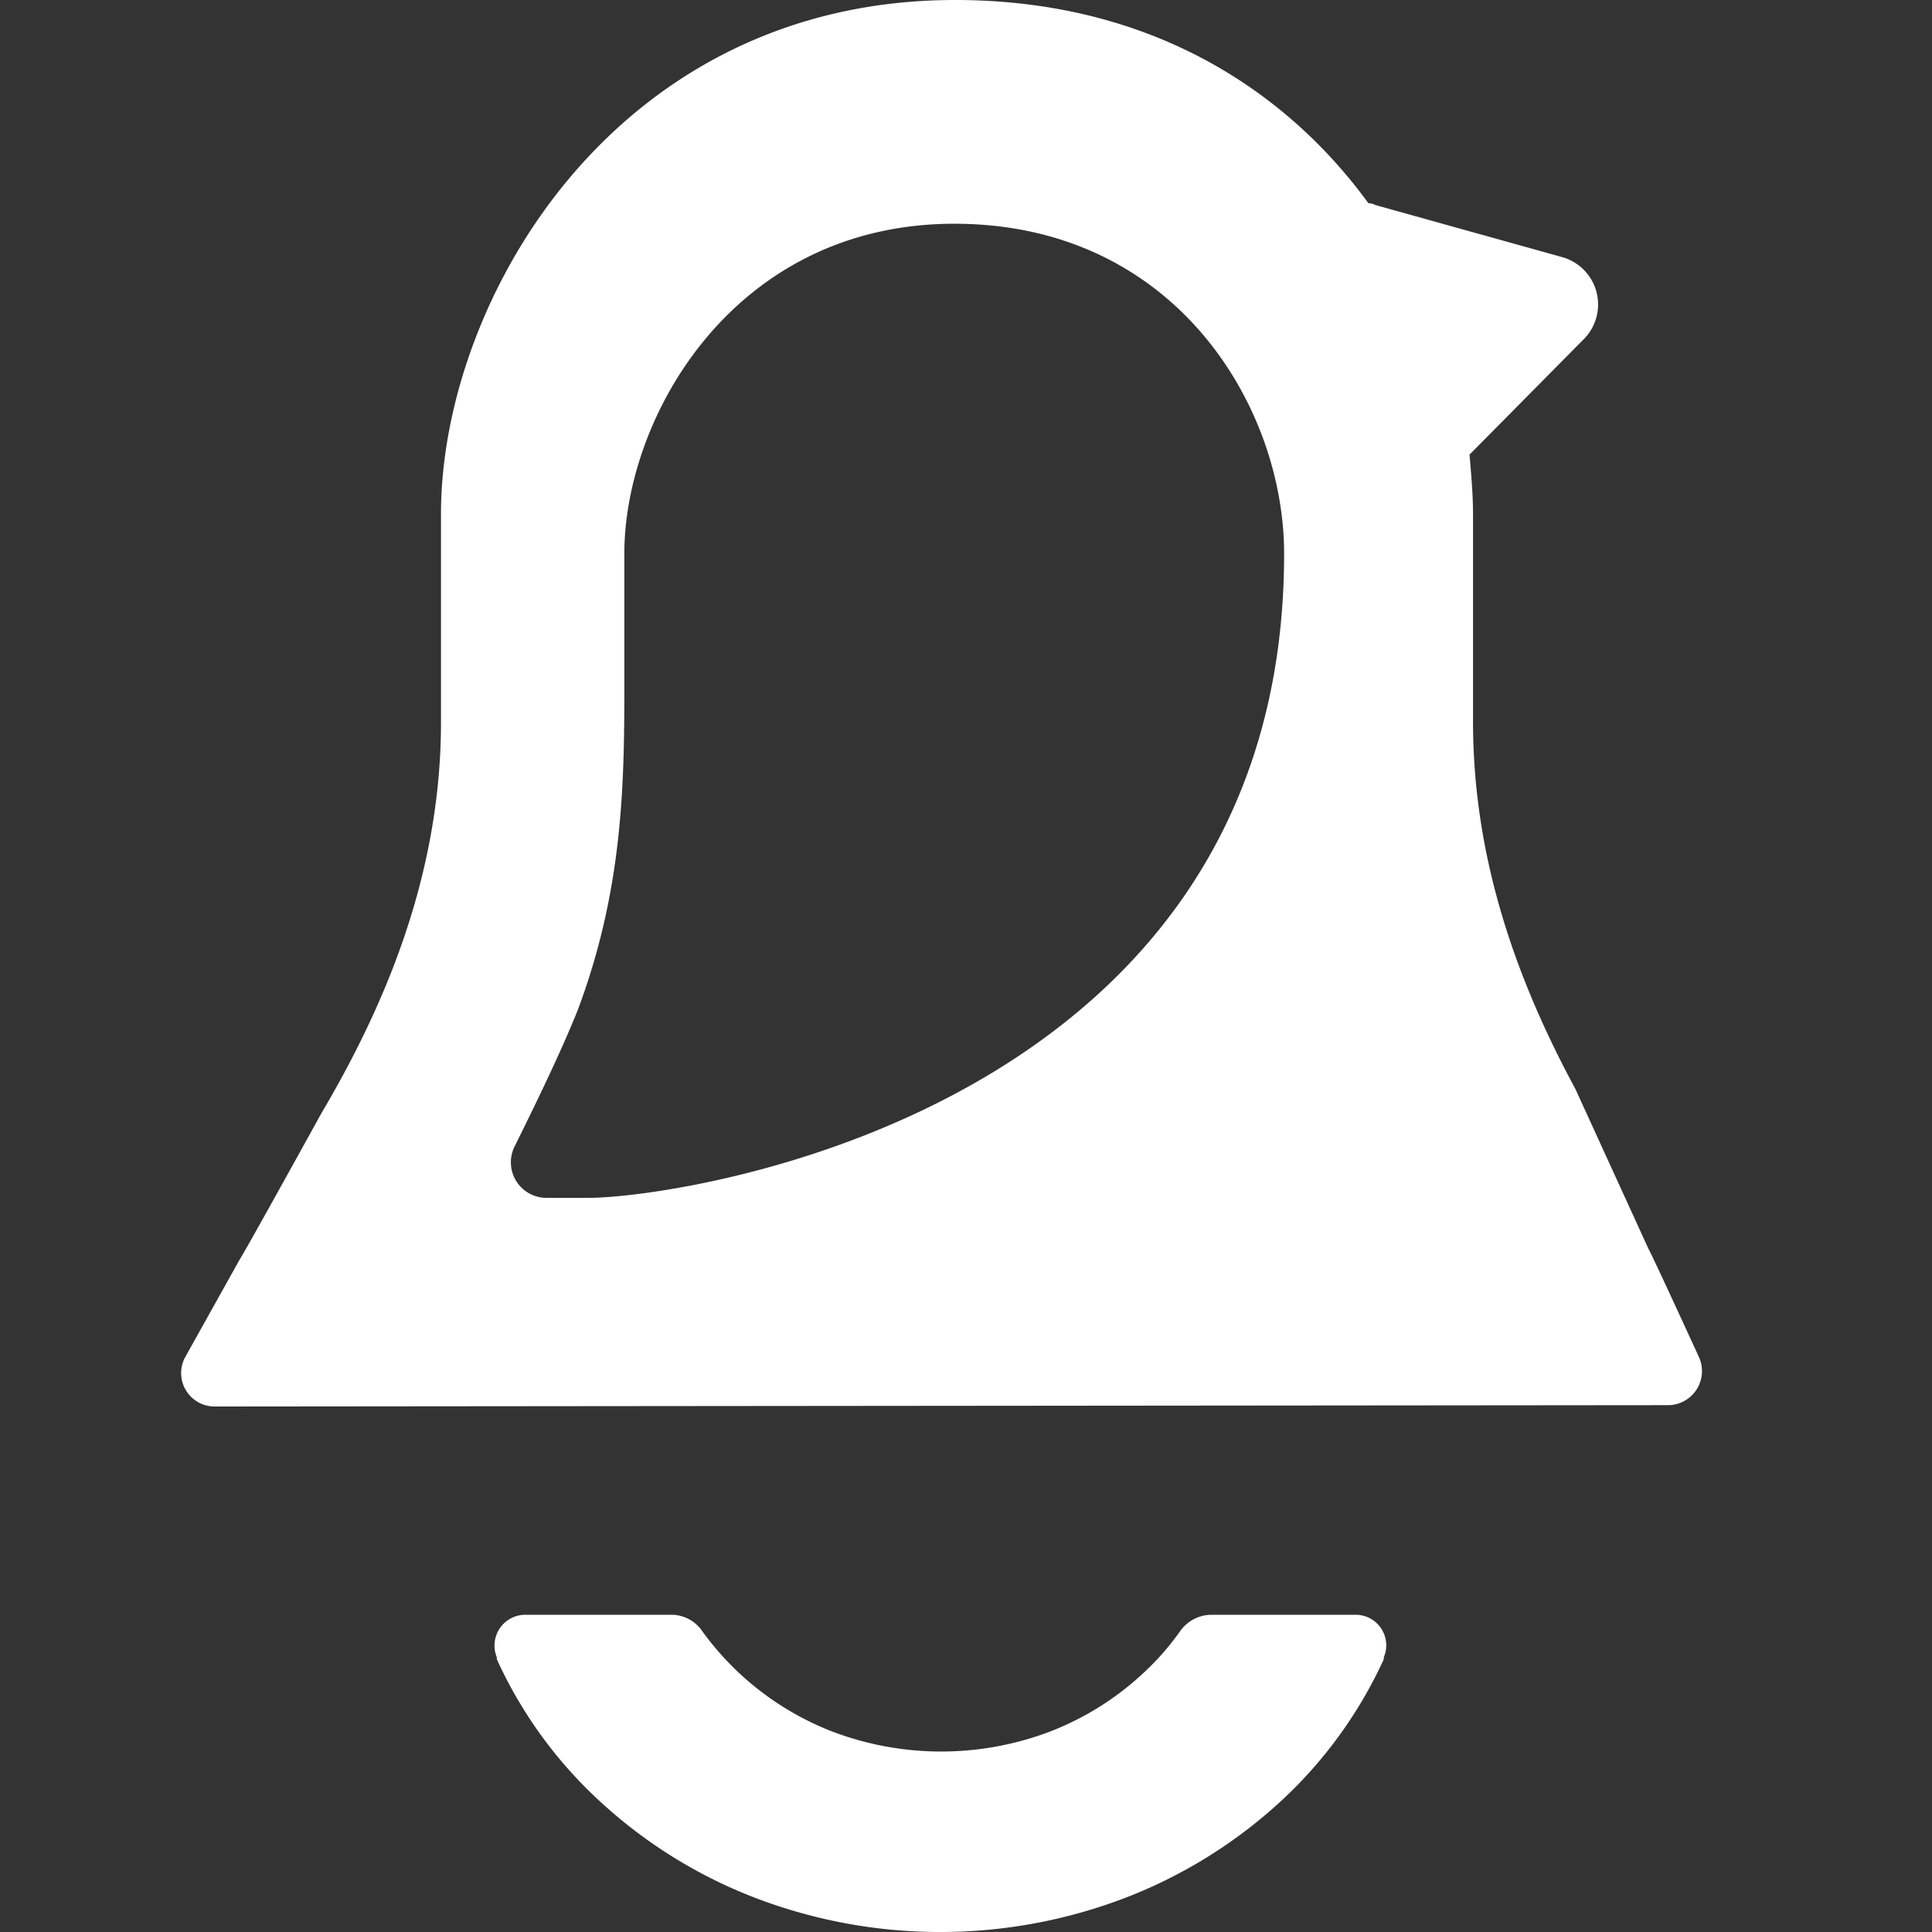 <svg xmlns="http://www.w3.org/2000/svg" width="32" height="32" fill="none"><rect width="100%" height="100%" fill="#333333" stroke="none"/><g clip-path="url(#a)"><path fill="#fff" fill-rule="evenodd" d="M3.567 23.296a.554.554 0 0 1-.49-.835l.893-1.6s0 .029 1.35-2.416c1.024-1.735 1.984-3.92 1.984-6.48V8.512C7.304 4.976 10.184 0 15.82 0c3.162 0 5.44 1.437 6.845 3.366.04 0 .08.01.115.03l3.085.86a.815.815 0 0 1 .375 1.354L24.34 7.53c.029.345.058.659.058 1.004v3.424c0 2.388.806 4.43 1.696 6.08l1.21 2.647s0-.029.831 1.782a.564.564 0 0 1-.515.807l-24.054.022Zm5.465-3.456h.717c1.555 0 11.52-1.437 11.52-10.669 0-2.445-1.811-5.465-5.462-5.465-3.652 0-5.466 3.2-5.466 5.465v2.215c0 1.638-.029 3.366-.774 5.35-.288.717-.72 1.6-1.037 2.24a.589.589 0 0 0 .502.864Zm-.32 6.906a.51.51 0 0 0-.483.704v.032a7.306 7.306 0 0 0 1.712 2.358 8.036 8.036 0 0 0 2.582 1.6 8.582 8.582 0 0 0 6.1 0 8.088 8.088 0 0 0 2.585-1.6 7.362 7.362 0 0 0 1.712-2.358v-.032a.506.506 0 0 0-.483-.704H20.05a.64.64 0 0 0-.506.275c-.18.254-.385.487-.614.697-.446.415-.966.74-1.533.96a5.078 5.078 0 0 1-3.616 0 4.8 4.8 0 0 1-2.147-1.657.619.619 0 0 0-.49-.275H8.712Z" clip-rule="evenodd"/></g><defs><clipPath id="a"><path fill="#fff" d="M0 0h32v32H0z"/></clipPath></defs></svg>